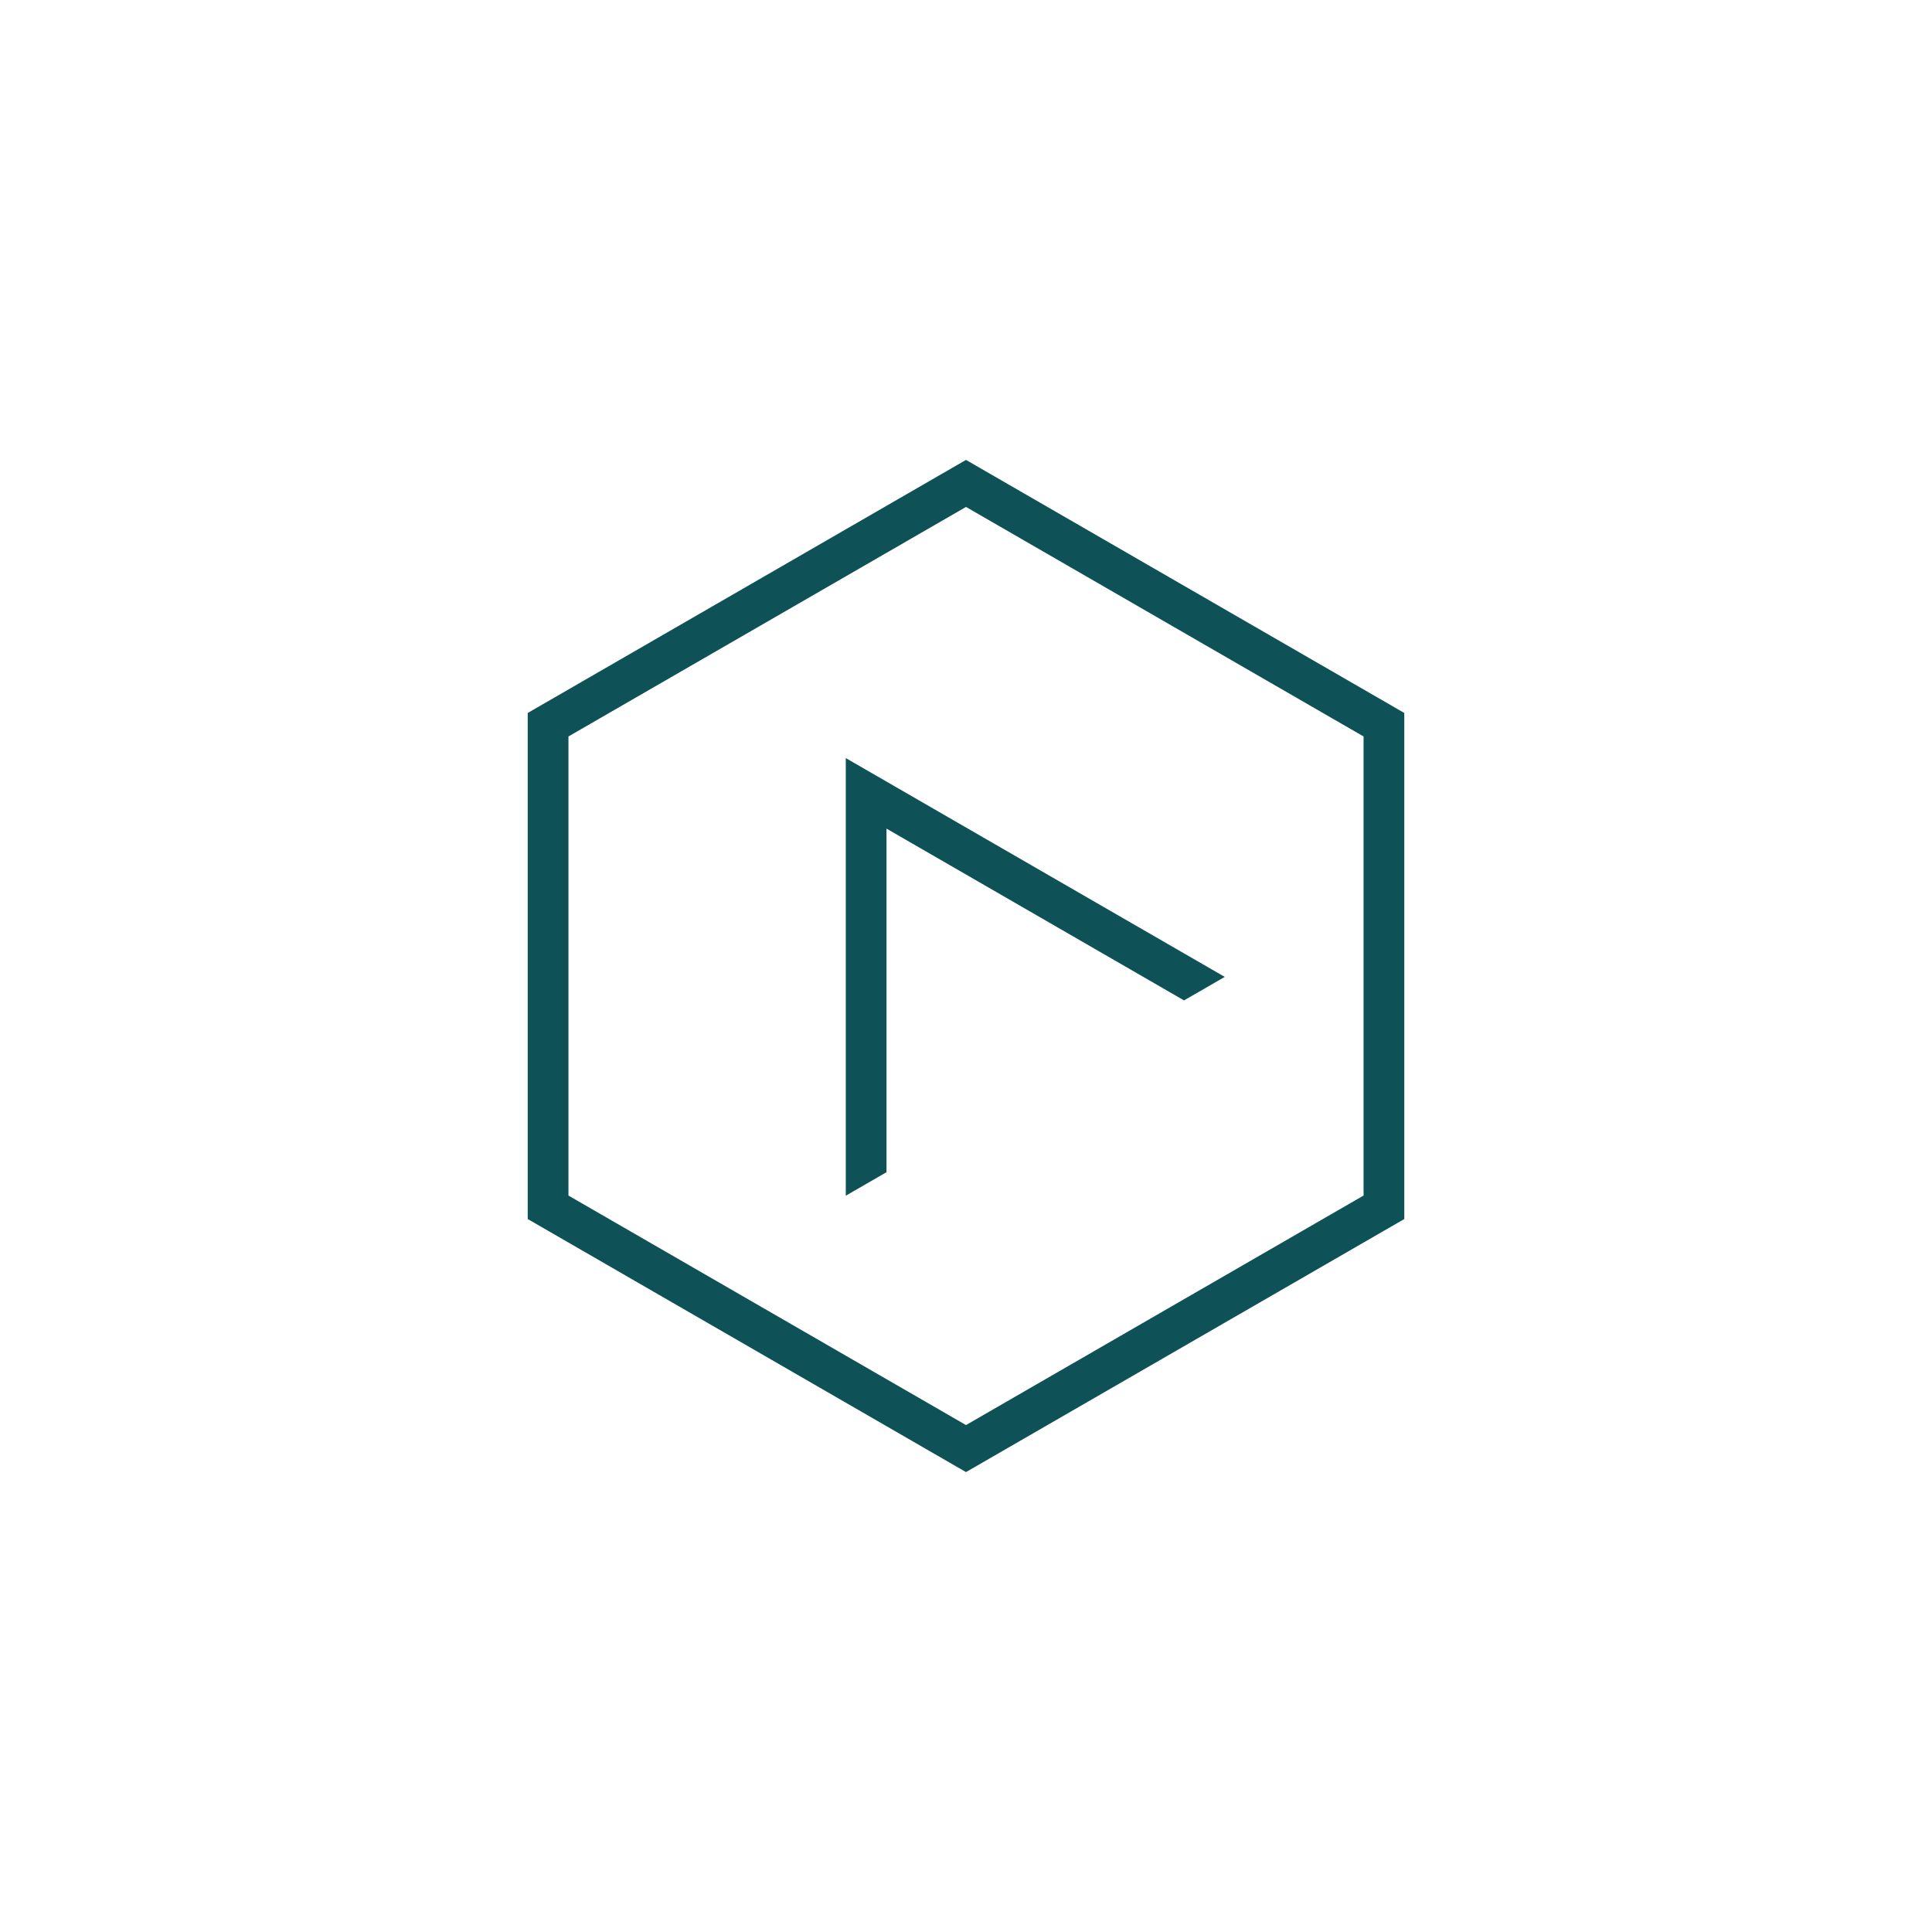 <?xml version="1.0" encoding="utf-8"?>
<!-- Generator: Adobe Illustrator 25.0.0, SVG Export Plug-In . SVG Version: 6.00 Build 0)  -->
<svg version="1.1" xmlns="http://www.w3.org/2000/svg" xmlns:xlink="http://www.w3.org/1999/xlink" x="0px" y="0px"
	 viewBox="0 0 1000 1000" style="enable-background:new 0 0 1000 1000;" xml:space="preserve">
<style type="text/css">
	.st0{fill:#0E5257;}
</style>
<g id="Your_design">
</g>
<g id="Guides">
	<g>
		<g>
			<polygon class="st0" points="612.85,517.81 633.93,505.64 633.93,505.64 437.77,392.38 437.77,618.9 458.85,606.73 
				458.85,428.89 			"/>
		</g>
		<g>
			<path class="st0" d="M500,761.95L273.15,630.97V369.03L500,238.05l226.86,130.98v261.94L500,761.95z M294.22,618.81L500,737.61
				l205.78-118.8V381.19L500,262.39l-205.77,118.8V618.81z"/>
		</g>
	</g>
</g>
</svg>
